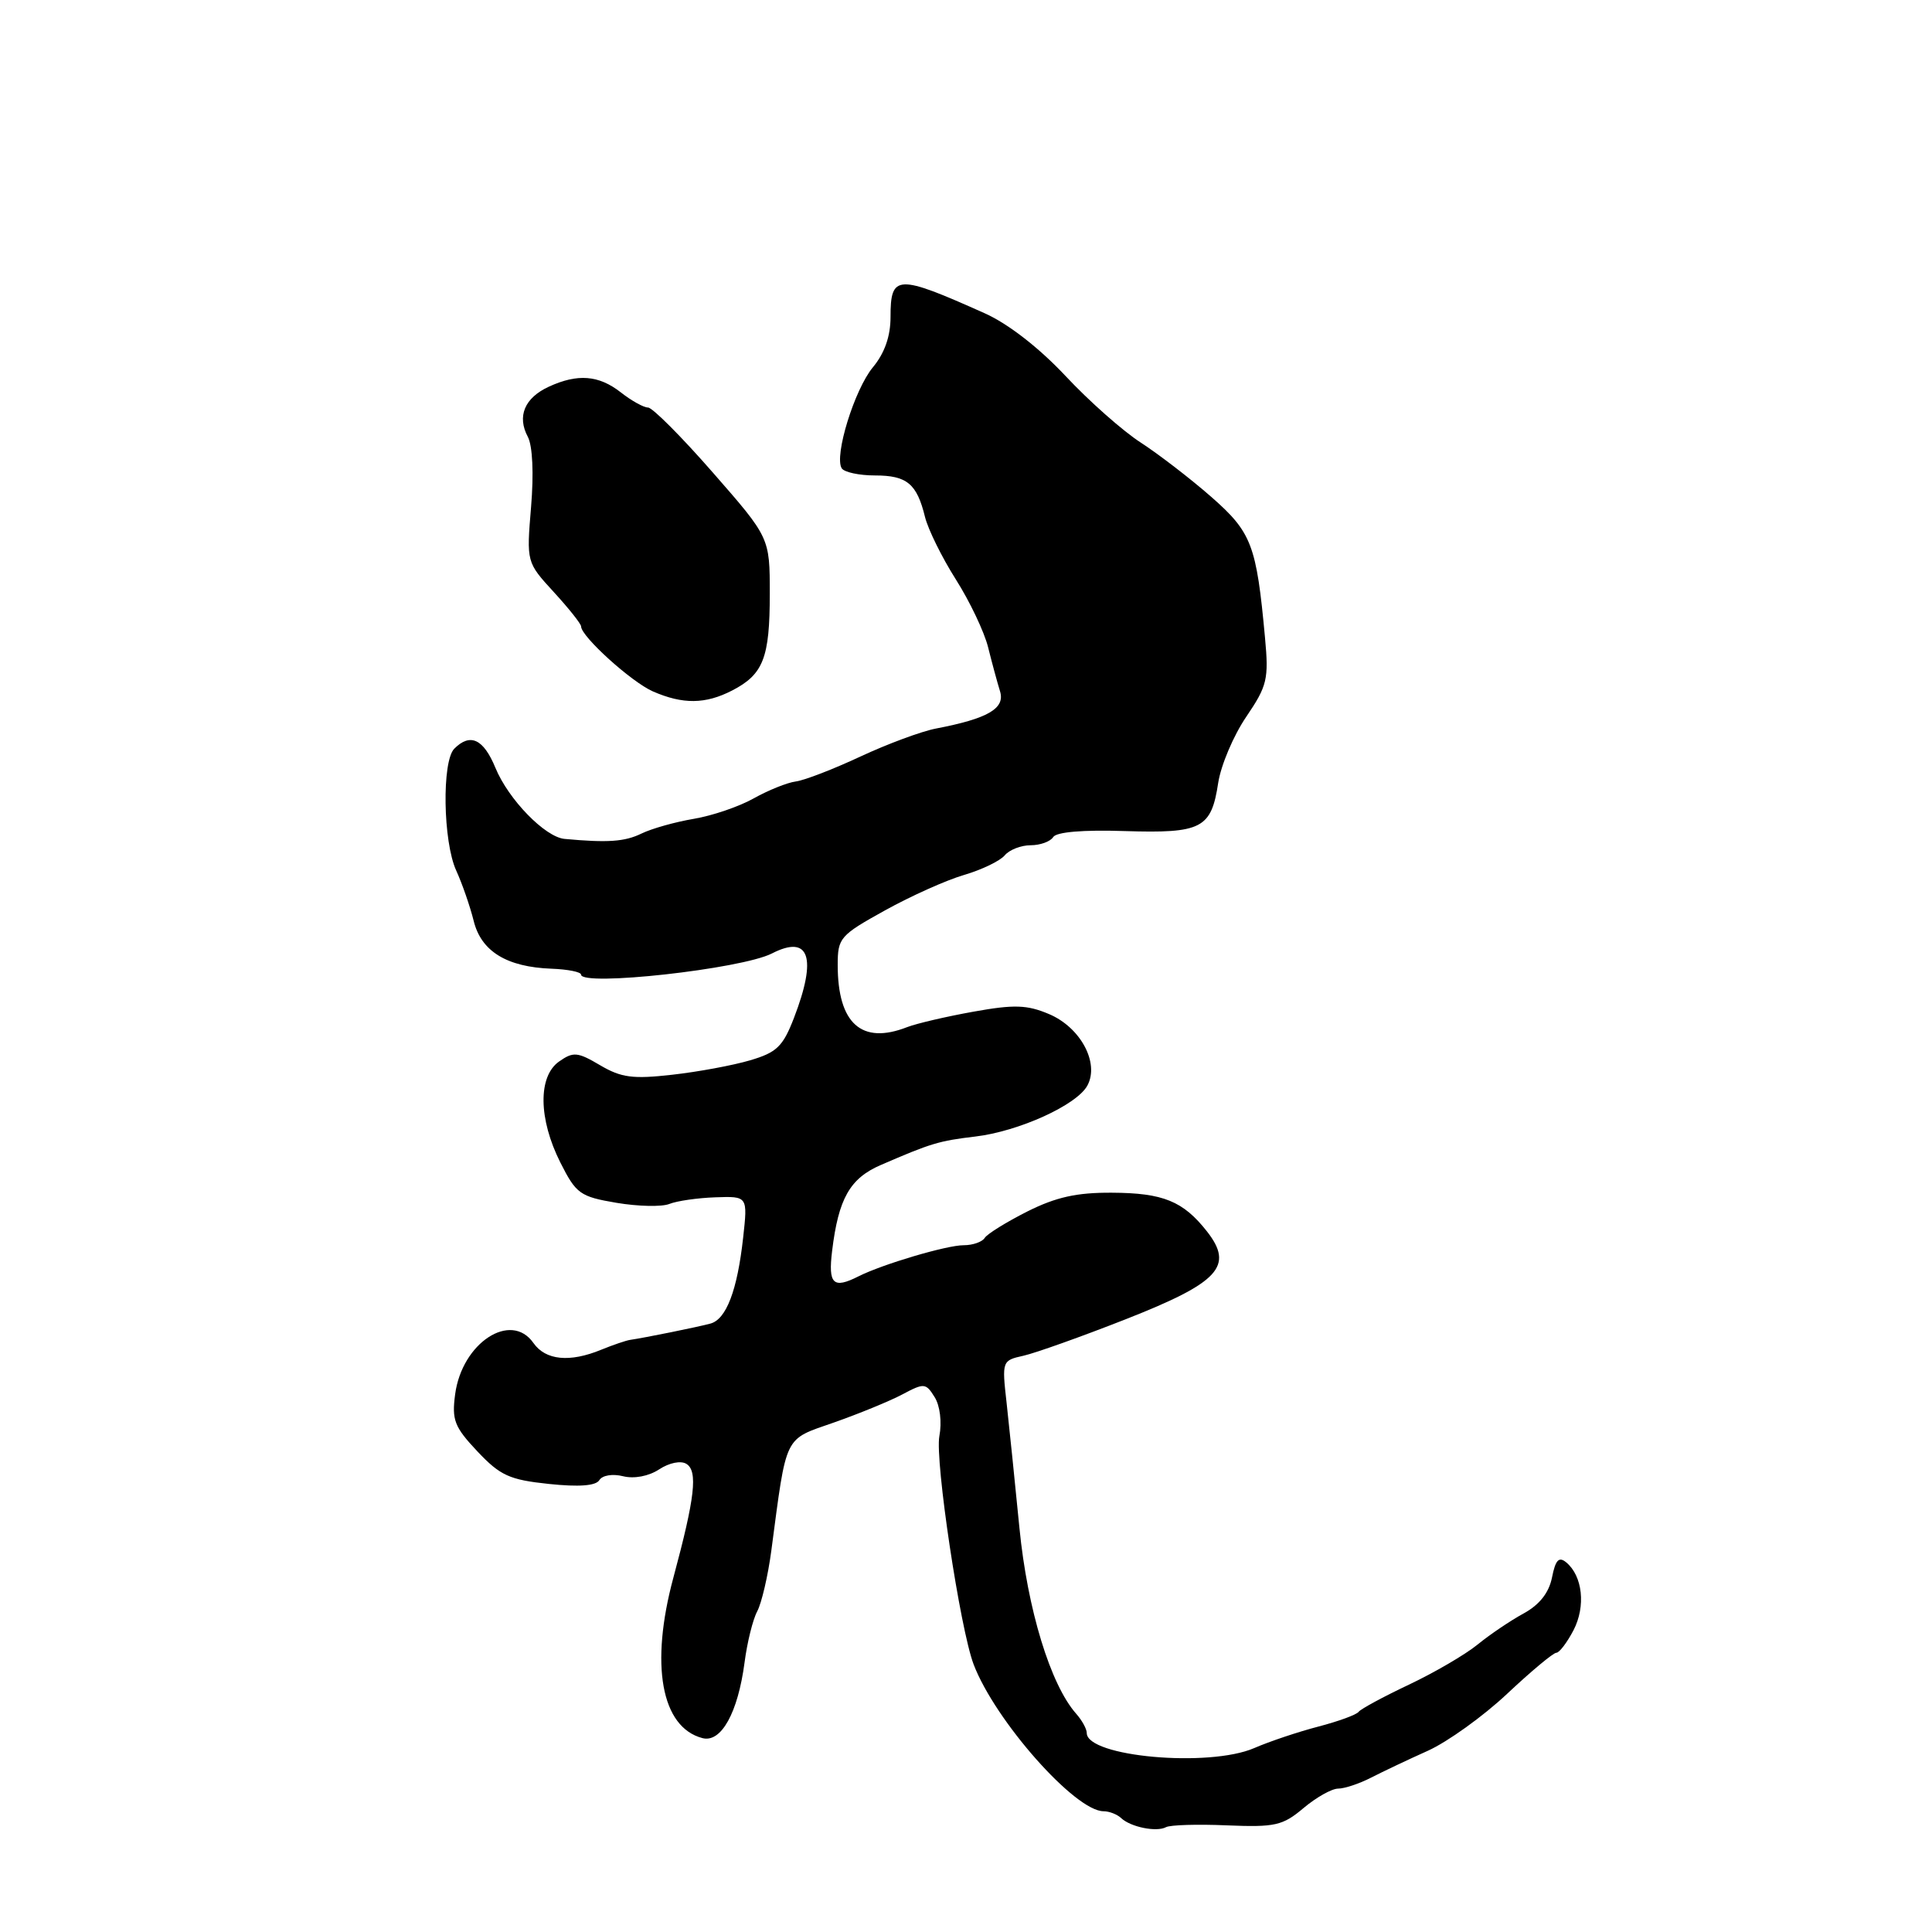 <?xml version="1.0" encoding="UTF-8" standalone="no"?>
<!DOCTYPE svg PUBLIC "-//W3C//DTD SVG 1.1//EN" "http://www.w3.org/Graphics/SVG/1.1/DTD/svg11.dtd" >
<svg xmlns="http://www.w3.org/2000/svg" xmlns:xlink="http://www.w3.org/1999/xlink" version="1.1" viewBox="0 0 256 256">
 <g >
 <path fill="currentColor"
d=" M 162.58 241.87 C 168.95 242.13 169.96 241.91 172.72 239.58 C 174.41 238.16 176.47 237.00 177.31 237.00 C 178.15 237.00 180.11 236.35 181.67 235.55 C 183.23 234.75 186.62 233.14 189.21 231.98 C 191.80 230.81 196.53 227.42 199.71 224.43 C 202.89 221.44 205.82 219.00 206.22 219.00 C 206.62 219.00 207.64 217.65 208.50 216.01 C 210.14 212.84 209.71 208.83 207.53 207.02 C 206.56 206.22 206.11 206.69 205.65 209.02 C 205.24 211.06 203.99 212.64 201.89 213.79 C 200.16 214.73 197.42 216.58 195.79 217.91 C 194.16 219.24 190.06 221.63 186.68 223.23 C 183.30 224.83 180.30 226.45 180.02 226.83 C 179.73 227.22 177.33 228.09 174.69 228.78 C 172.04 229.47 168.21 230.75 166.19 231.63 C 160.18 234.23 144.00 232.78 144.00 229.63 C 144.00 229.09 143.37 227.95 142.60 227.08 C 139.19 223.23 136.14 213.24 135.08 202.46 C 134.49 196.43 133.72 188.98 133.38 185.89 C 132.75 180.33 132.78 180.27 135.62 179.64 C 137.21 179.28 143.31 177.11 149.18 174.80 C 161.54 169.94 163.54 167.78 159.93 163.17 C 156.78 159.16 154.12 158.07 147.33 158.04 C 142.68 158.01 139.93 158.62 136.12 160.53 C 133.35 161.93 130.81 163.50 130.48 164.03 C 130.15 164.56 128.90 165.00 127.69 165.00 C 125.46 164.99 116.93 167.52 113.76 169.12 C 110.40 170.82 109.72 170.17 110.26 165.75 C 111.10 158.81 112.62 156.13 116.73 154.36 C 123.36 151.49 124.41 151.17 129.21 150.60 C 135.00 149.92 142.71 146.41 144.09 143.83 C 145.70 140.83 143.17 136.13 139.00 134.37 C 136.10 133.14 134.39 133.08 129.00 134.05 C 125.42 134.69 121.47 135.61 120.20 136.10 C 114.16 138.46 111.00 135.63 111.00 127.85 C 111.00 124.28 111.31 123.93 117.25 120.64 C 120.69 118.73 125.42 116.61 127.76 115.93 C 130.11 115.24 132.52 114.07 133.13 113.34 C 133.75 112.60 135.29 112.00 136.56 112.00 C 137.84 112.00 139.18 111.51 139.55 110.92 C 139.97 110.24 143.50 109.94 149.02 110.12 C 159.24 110.44 160.50 109.79 161.42 103.72 C 161.78 101.40 163.44 97.47 165.12 95.00 C 167.92 90.87 168.13 90.00 167.62 84.50 C 166.49 72.21 165.86 70.54 160.50 65.84 C 157.75 63.43 153.55 60.20 151.18 58.66 C 148.80 57.13 144.30 53.15 141.18 49.81 C 137.69 46.09 133.57 42.89 130.50 41.52 C 118.86 36.31 118.00 36.34 118.00 42.01 C 118.00 44.56 117.22 46.79 115.66 48.67 C 113.22 51.62 110.51 60.40 111.53 62.05 C 111.85 62.57 113.84 63.00 115.94 63.00 C 120.18 63.00 121.49 64.09 122.57 68.51 C 122.98 70.15 124.81 73.87 126.65 76.77 C 128.49 79.67 130.42 83.72 130.93 85.77 C 131.44 87.82 132.15 90.44 132.51 91.60 C 133.21 93.88 130.90 95.22 124.00 96.54 C 122.08 96.91 117.58 98.58 114.00 100.25 C 110.42 101.92 106.57 103.41 105.44 103.55 C 104.30 103.70 101.80 104.71 99.87 105.79 C 97.94 106.88 94.37 108.09 91.93 108.50 C 89.49 108.91 86.38 109.78 85.00 110.45 C 82.78 111.53 80.53 111.69 74.81 111.16 C 72.22 110.92 67.37 105.93 65.65 101.75 C 64.06 97.90 62.31 97.09 60.20 99.20 C 58.53 100.87 58.70 111.53 60.45 115.35 C 61.24 117.08 62.28 120.08 62.76 122.00 C 63.75 126.06 67.14 128.14 73.10 128.36 C 75.24 128.44 76.99 128.79 76.99 129.14 C 77.01 130.75 98.25 128.40 102.28 126.34 C 107.25 123.79 108.30 126.86 105.20 134.89 C 103.74 138.67 102.92 139.46 99.38 140.50 C 97.11 141.17 92.47 142.03 89.06 142.41 C 83.86 143.00 82.32 142.80 79.52 141.15 C 76.54 139.39 75.97 139.33 74.09 140.65 C 71.27 142.62 71.34 148.26 74.25 154.04 C 76.34 158.19 76.86 158.56 81.69 159.38 C 84.54 159.86 87.69 159.93 88.69 159.53 C 89.68 159.13 92.43 158.73 94.79 158.65 C 99.08 158.50 99.08 158.50 98.47 164.00 C 97.70 170.97 96.24 174.81 94.14 175.38 C 92.50 175.83 85.38 177.27 83.50 177.54 C 82.95 177.62 81.23 178.21 79.68 178.84 C 75.49 180.57 72.29 180.25 70.68 177.95 C 67.70 173.69 61.22 177.93 60.31 184.74 C 59.85 188.16 60.21 189.08 63.26 192.32 C 66.29 195.53 67.51 196.08 72.73 196.63 C 76.74 197.05 78.96 196.88 79.42 196.12 C 79.82 195.48 81.18 195.26 82.57 195.61 C 84.03 195.97 85.95 195.61 87.34 194.70 C 88.68 193.82 90.21 193.51 90.95 193.97 C 92.49 194.92 92.09 198.42 89.23 209.03 C 86.11 220.58 87.61 228.88 93.08 230.31 C 95.56 230.96 97.78 226.95 98.66 220.27 C 99.00 217.65 99.75 214.60 100.34 213.50 C 100.92 212.40 101.76 208.80 102.20 205.50 C 104.27 189.89 103.81 190.83 110.50 188.49 C 113.80 187.33 117.88 185.66 119.56 184.77 C 122.45 183.23 122.68 183.25 123.84 185.12 C 124.56 186.26 124.82 188.44 124.47 190.30 C 123.87 193.53 127.21 215.79 129.01 220.54 C 131.86 228.01 142.46 240.00 146.23 240.00 C 146.98 240.00 148.03 240.41 148.55 240.90 C 149.80 242.09 153.24 242.79 154.50 242.11 C 155.05 241.81 158.68 241.70 162.58 241.87 Z  M 97.02 91.49 C 101.15 89.36 102.00 87.16 102.00 78.69 C 102.00 71.24 102.00 71.24 94.46 62.62 C 90.32 57.88 86.45 54.00 85.87 54.00 C 85.29 54.00 83.67 53.10 82.27 52.00 C 79.34 49.70 76.53 49.48 72.70 51.25 C 69.50 52.73 68.49 55.17 69.94 57.88 C 70.57 59.07 70.74 62.74 70.37 67.17 C 69.76 74.50 69.76 74.50 73.38 78.45 C 75.37 80.62 77.00 82.67 77.00 83.01 C 77.00 84.33 83.66 90.36 86.50 91.61 C 90.48 93.35 93.48 93.32 97.02 91.49 Z "/>
</g>
</svg>